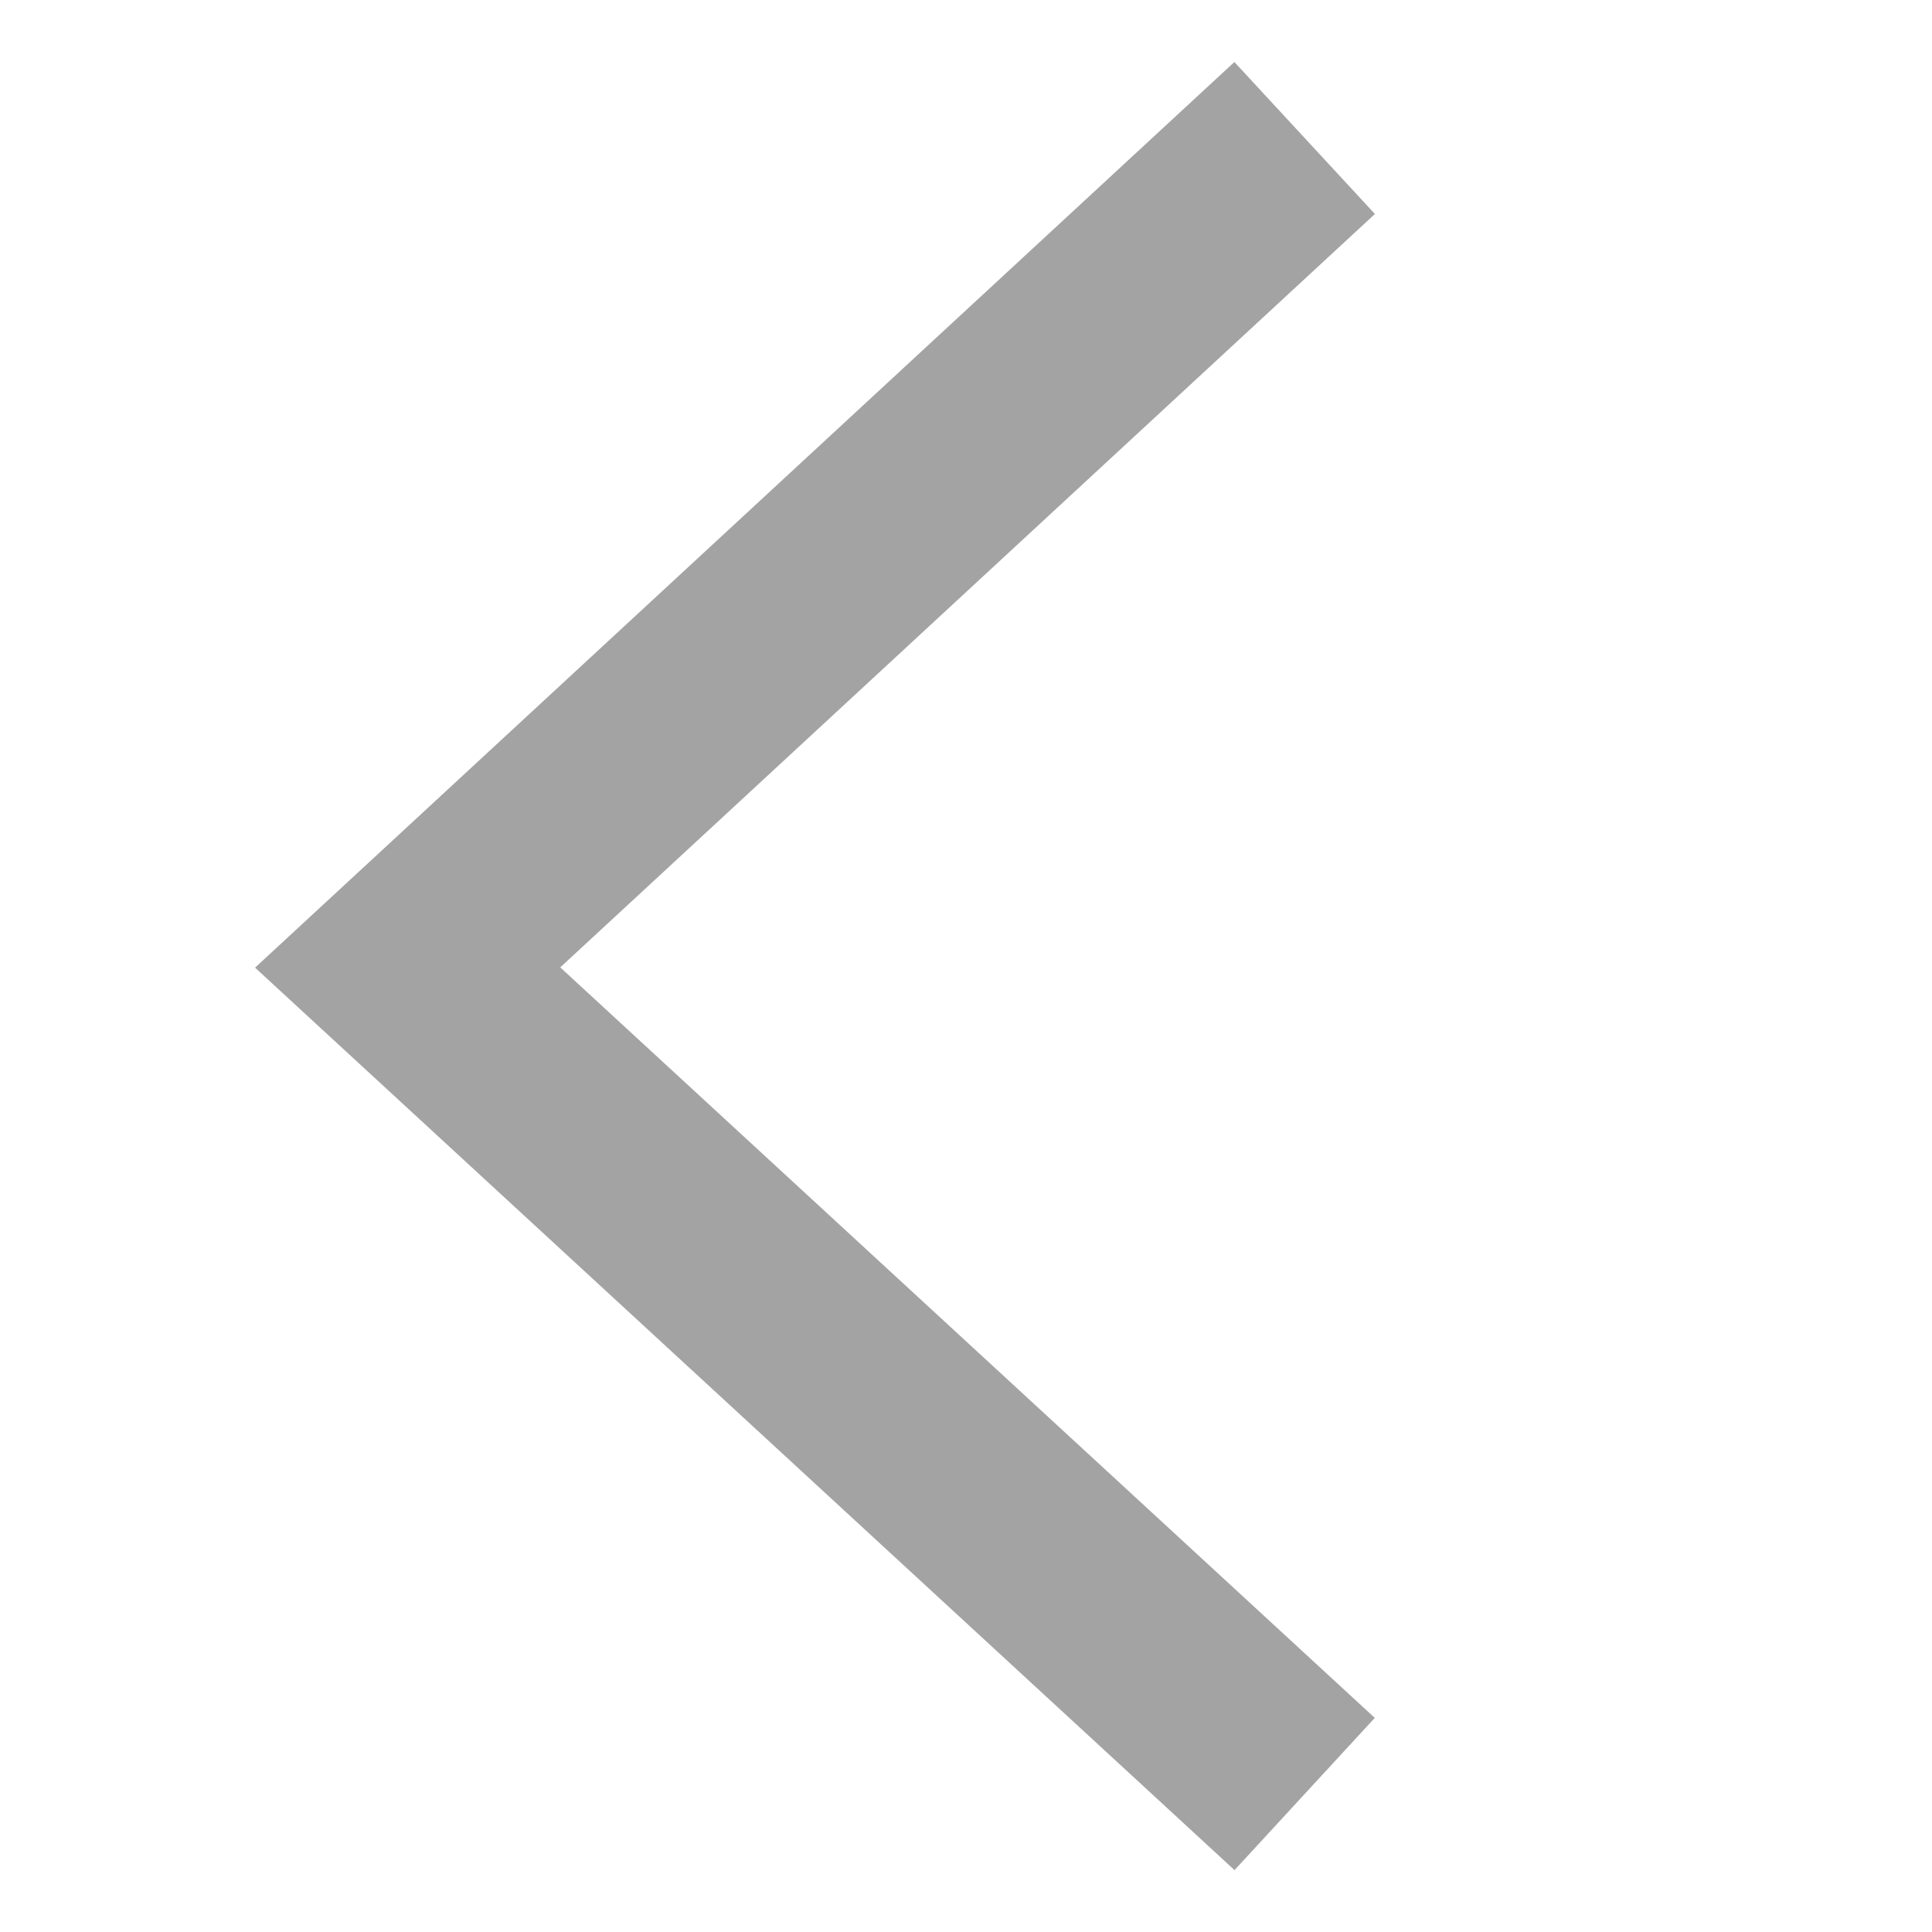 <svg xmlns="http://www.w3.org/2000/svg" width="14" height="14" viewBox="0 0 14 14"><g transform="translate(14) rotate(90)"><rect width="14" height="14" fill="#ff5858" opacity="0.003"/><path d="M0,0,6.5,5.989,0,12" transform="translate(13 4.546) rotate(90)" fill="none" stroke="#a3a3a3" stroke-width="1.5"/></g></svg>